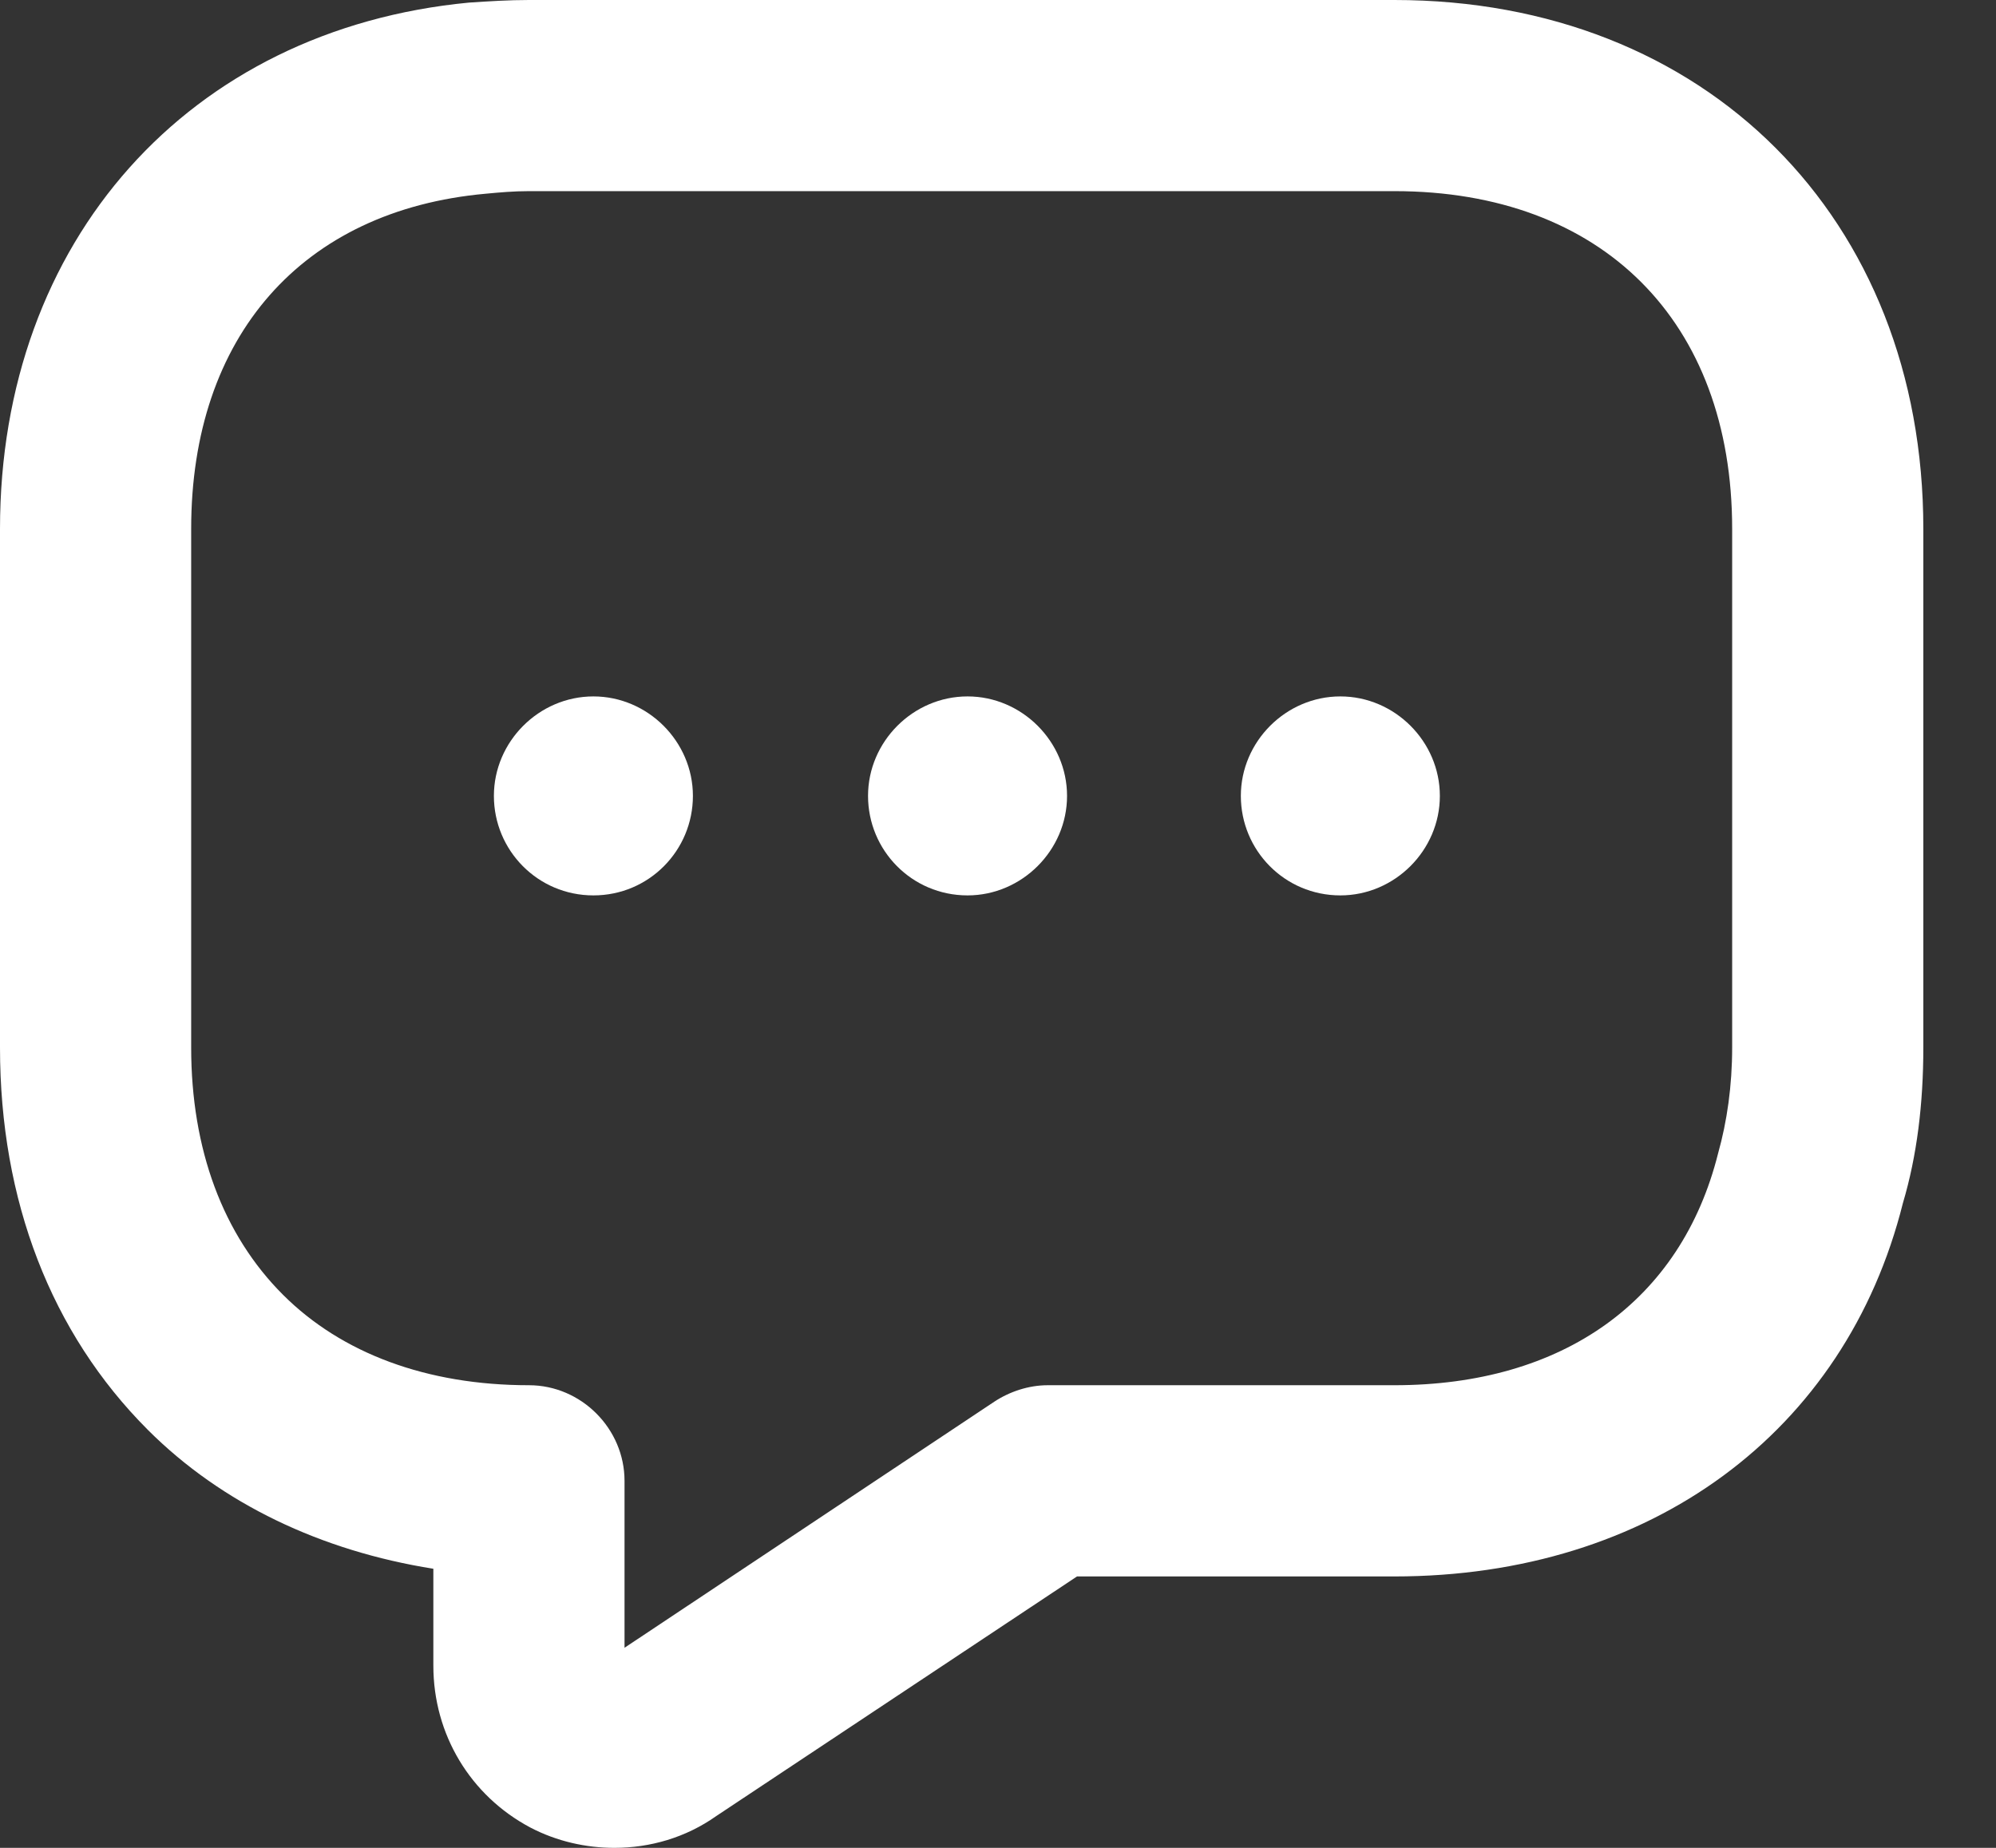 <svg width="27" height="25" viewBox="0 0 27 25" fill="none" xmlns="http://www.w3.org/2000/svg">
<rect x="0" y="0" width="27" height="25" fill="#333333" stroke="none"/>
<path d="M8.31 25C7.931 25 7.534 24.914 7.172 24.724C6.362 24.293 5.862 23.465 5.862 22.535V21.224C4.345 20.983 3 20.345 2 19.345C0.69 18.034 0 16.241 0 14.172V7.155C0 3.259 2.552 0.397 6.345 0.035C6.621 0.017 6.879 0 7.155 0H18.862C23.069 0 26.017 2.948 26.017 7.155V14.172C26.017 14.931 25.931 15.638 25.741 16.276C24.965 19.379 22.328 21.328 18.862 21.328H14.569L9.69 24.569C9.276 24.862 8.793 25 8.31 25ZM7.155 2.586C6.948 2.586 6.759 2.603 6.569 2.621C4.086 2.845 2.586 4.552 2.586 7.155V14.172C2.586 15.552 3.017 16.707 3.828 17.517C4.621 18.31 5.776 18.741 7.155 18.741C7.862 18.741 8.448 19.328 8.448 20.035V22.293L13.448 18.965C13.655 18.828 13.914 18.741 14.172 18.741H18.862C21.138 18.741 22.741 17.603 23.241 15.603C23.362 15.172 23.431 14.69 23.431 14.172V7.155C23.431 4.345 21.672 2.586 18.862 2.586H7.155Z" fill="white"/>
<path d="M13.088 12.114C12.334 12.114 11.742 11.504 11.742 10.768C11.742 10.032 12.352 9.422 13.088 9.422C13.823 9.422 14.434 10.032 14.434 10.768C14.434 11.504 13.823 12.114 13.088 12.114Z" fill="white"/>
<path d="M18.131 12.114C17.377 12.114 16.785 11.504 16.785 10.768C16.785 10.032 17.395 9.422 18.131 9.422C18.867 9.422 19.477 10.032 19.477 10.768C19.477 11.504 18.867 12.114 18.131 12.114Z" fill="white"/>
<path d="M8.027 12.114C7.273 12.114 6.681 11.504 6.681 10.768C6.681 10.032 7.291 9.422 8.027 9.422C8.763 9.422 9.373 10.032 9.373 10.768C9.373 11.504 8.781 12.114 8.027 12.114Z" fill="white"/>
</svg>
